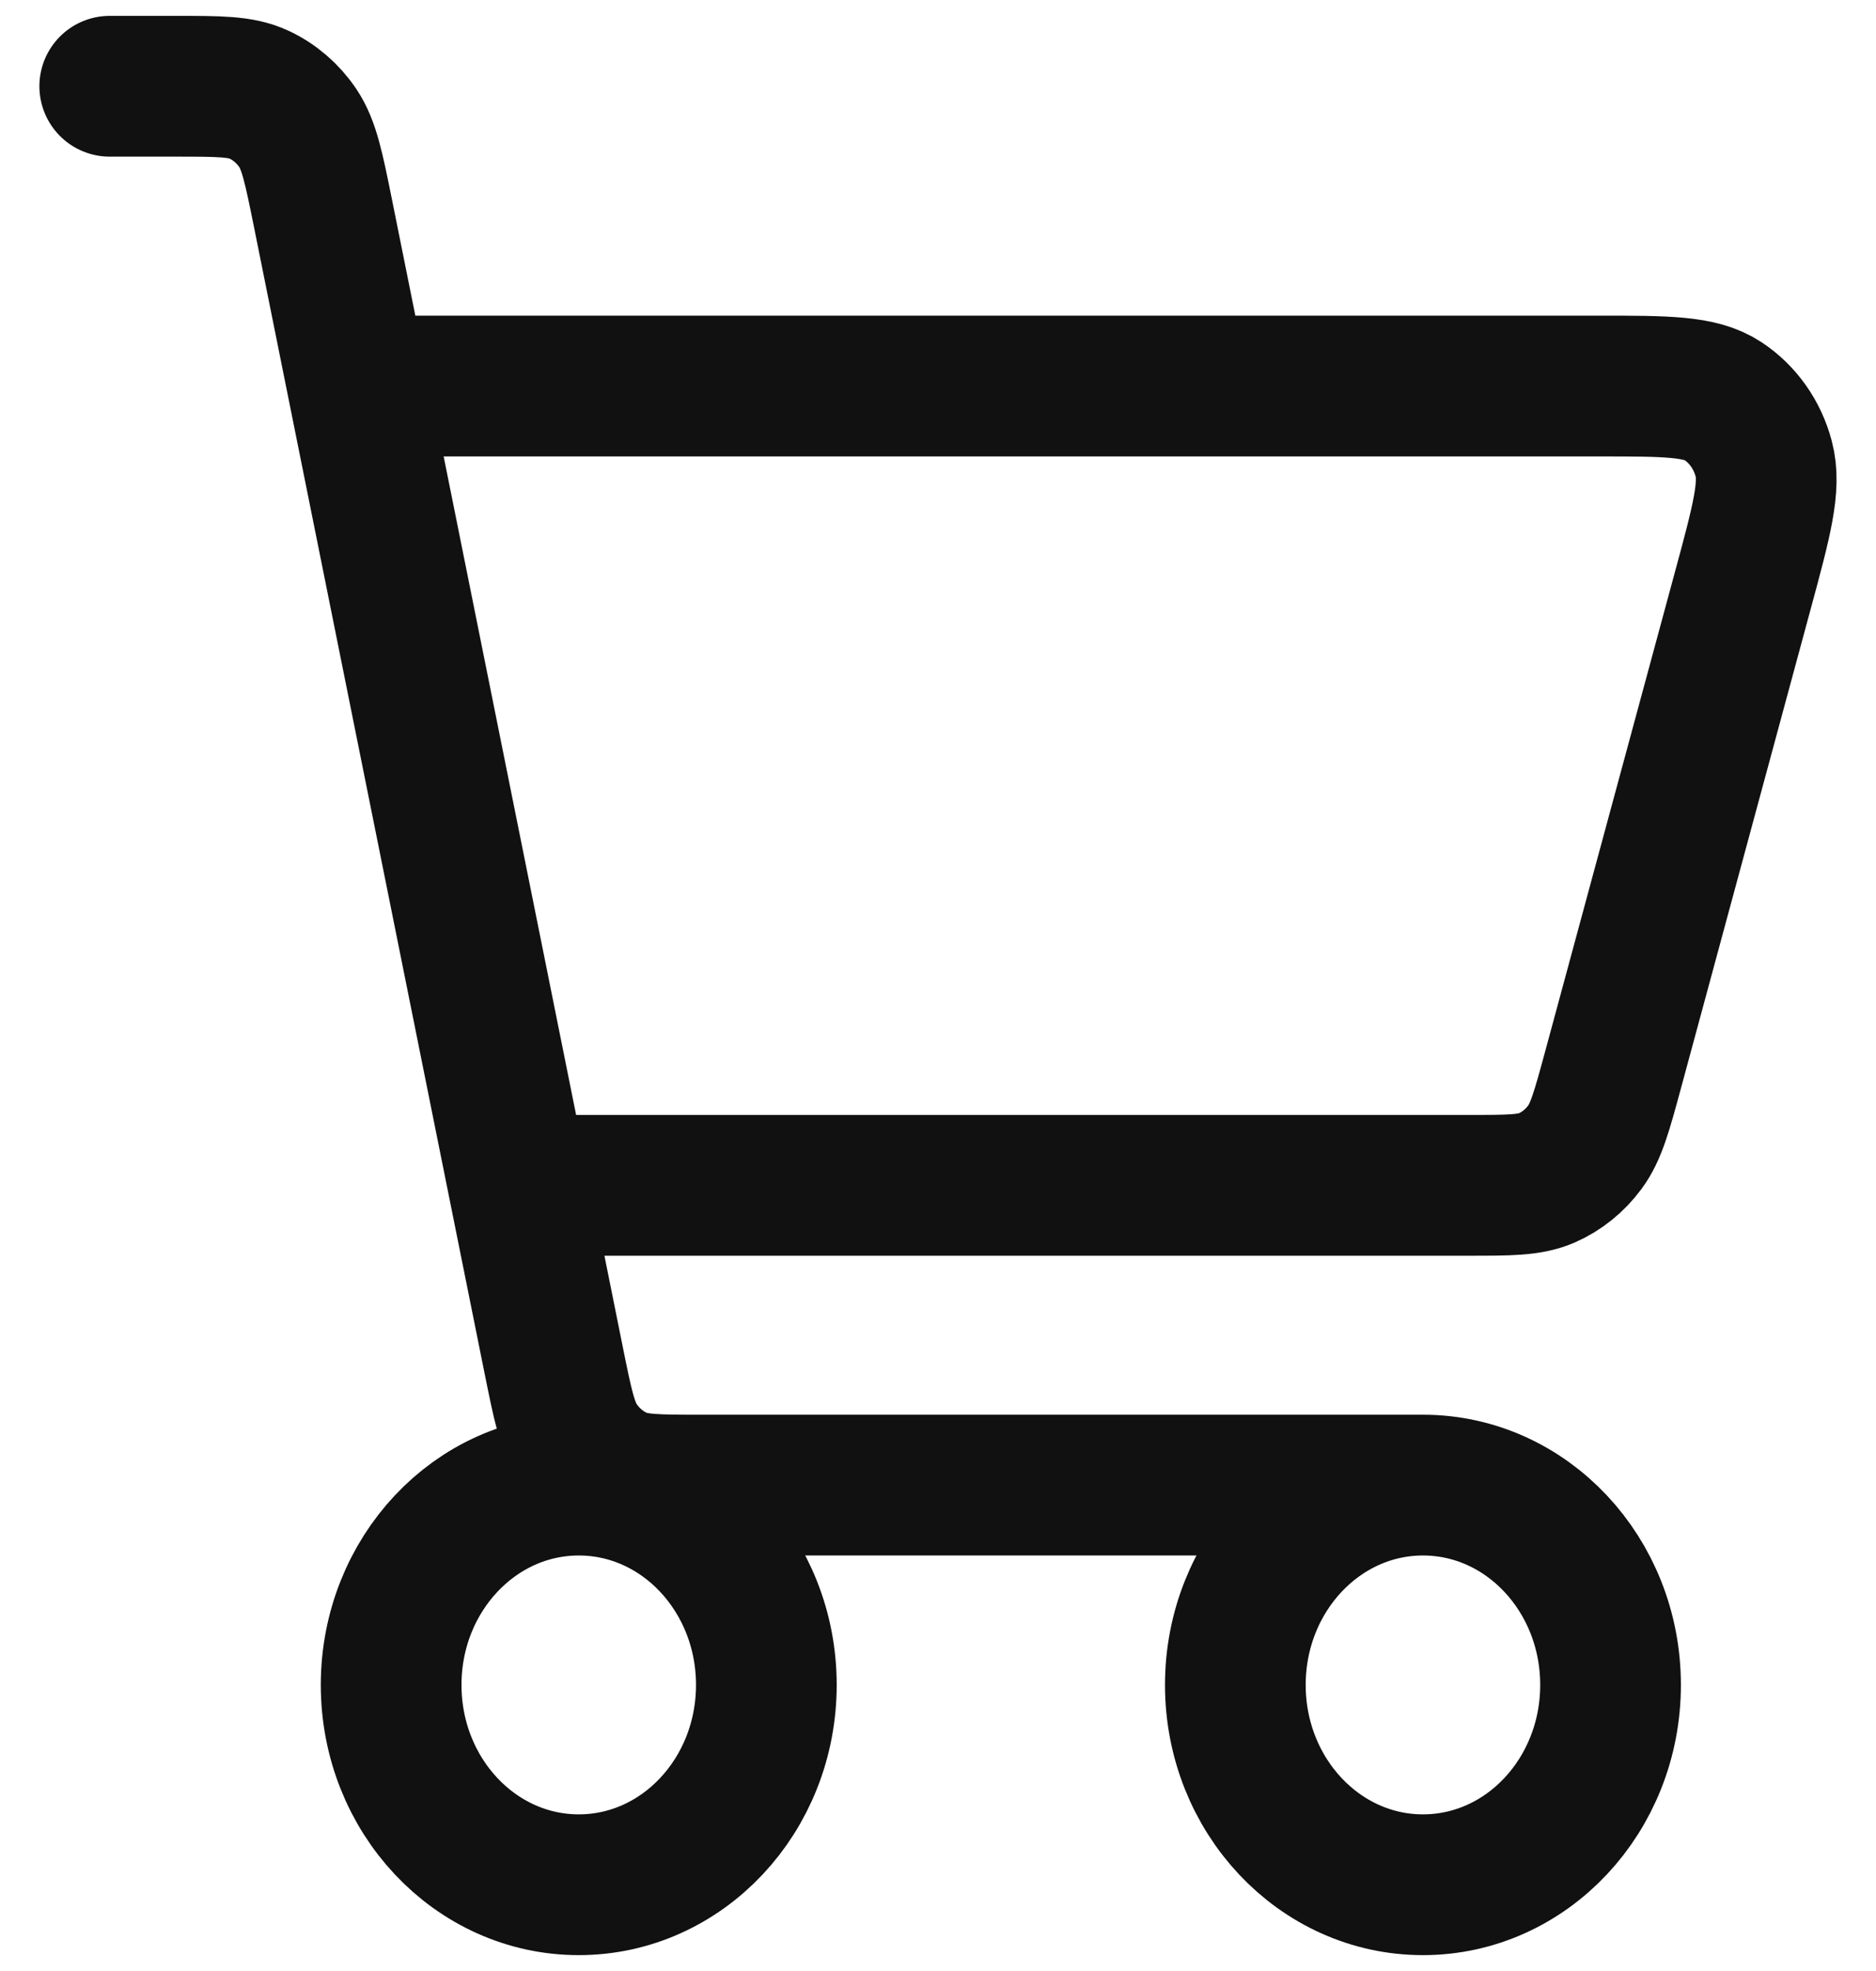 <svg width="20" height="21" viewBox="0 0 20 21" fill="none" xmlns="http://www.w3.org/2000/svg">
<path d="M15.17 15.823C14.066 15.823 13.17 16.776 13.17 17.952C13.17 19.128 14.066 20.081 15.17 20.081C16.275 20.081 17.17 19.128 17.17 17.952C17.17 16.776 16.275 15.823 15.17 15.823ZM15.17 15.823H7.464C7.003 15.823 6.772 15.823 6.583 15.735C6.415 15.658 6.27 15.534 6.164 15.376C6.045 15.199 5.998 14.962 5.903 14.493L3.442 2.266C3.345 1.786 3.296 1.546 3.176 1.366C3.07 1.208 2.925 1.084 2.758 1.007C2.568 0.919 2.338 0.919 1.877 0.919H1.17M4.17 4.113H17.044C17.765 4.113 18.126 4.113 18.368 4.273C18.58 4.413 18.736 4.633 18.803 4.889C18.881 5.181 18.781 5.55 18.581 6.288L17.197 11.398C17.077 11.839 17.017 12.06 16.896 12.223C16.789 12.368 16.648 12.481 16.488 12.551C16.306 12.629 16.091 12.629 15.662 12.629H5.901M6.17 20.081C5.066 20.081 4.17 19.128 4.17 17.952C4.17 16.776 5.066 15.823 6.17 15.823C7.275 15.823 8.17 16.776 8.17 17.952C8.17 19.128 7.275 20.081 6.17 20.081Z" stroke="#111111" stroke-width="1.5" stroke-linecap="round" stroke-linejoin="round"/>
</svg>
